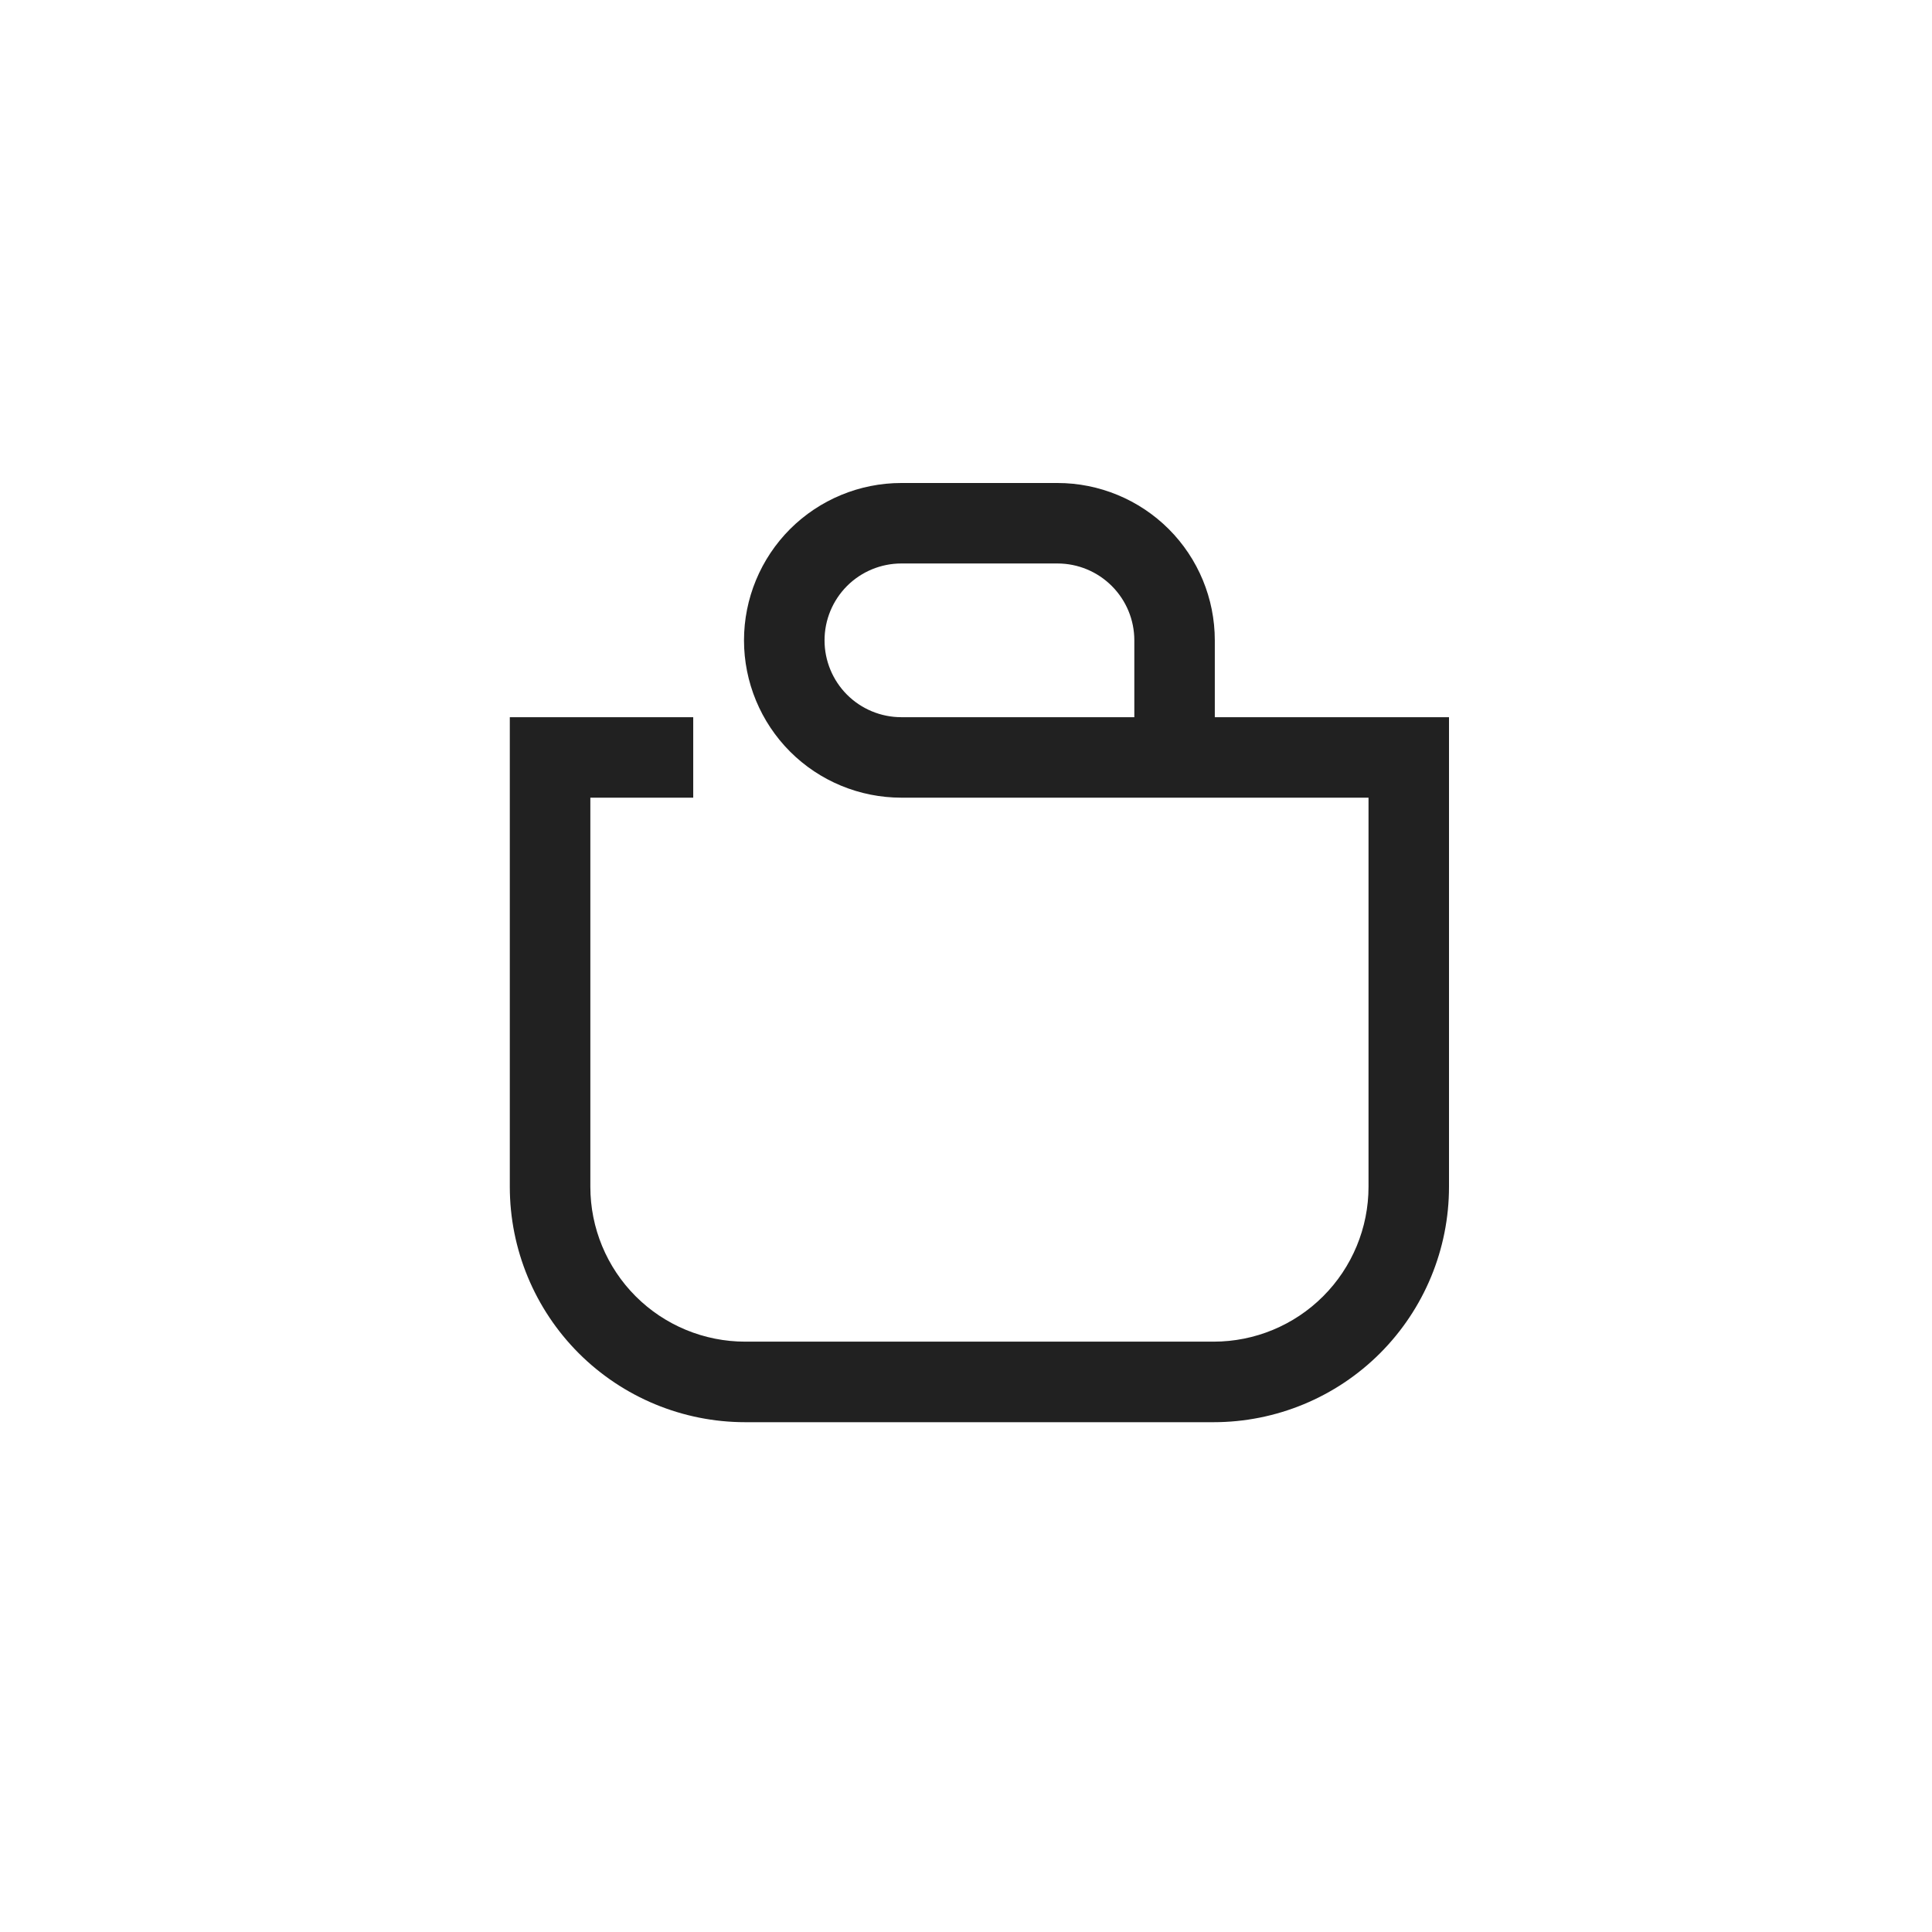 <svg width="32" height="32" viewBox="0 0 32 32" fill="none" xmlns="http://www.w3.org/2000/svg">
<path fill-rule="evenodd" clip-rule="evenodd" d="M17.515 9.333C17.853 9.333 18.176 9.467 18.415 9.706C18.654 9.945 18.788 10.268 18.788 10.606V11.879H14.929C14.592 11.879 14.268 11.745 14.029 11.506C13.791 11.267 13.657 10.944 13.657 10.606C13.657 10.268 13.791 9.945 14.029 9.706C14.268 9.467 14.592 9.333 14.929 9.333H17.515ZM20.121 11.879V10.606C20.121 9.915 19.847 9.252 19.358 8.763C18.869 8.275 18.206 8 17.515 8H14.929C14.238 8 13.575 8.275 13.086 8.763C12.598 9.252 12.323 9.915 12.323 10.606C12.323 11.297 12.598 11.96 13.086 12.449C13.575 12.938 14.238 13.212 14.929 13.212H22.667V19.657C22.667 20.337 22.396 20.99 21.915 21.471C21.434 21.952 20.782 22.222 20.101 22.222H12.343C11.663 22.222 11.01 21.952 10.529 21.471C10.048 20.99 9.778 20.337 9.778 19.657V13.212H11.482V11.879H8.444V19.657C8.444 20.691 8.855 21.682 9.586 22.414C10.318 23.145 11.309 23.556 12.343 23.556H20.101C21.135 23.556 22.127 23.145 22.858 22.414C23.589 21.682 24 20.691 24 19.657V11.879H20.121Z" fill="#212121"/>
</svg>
